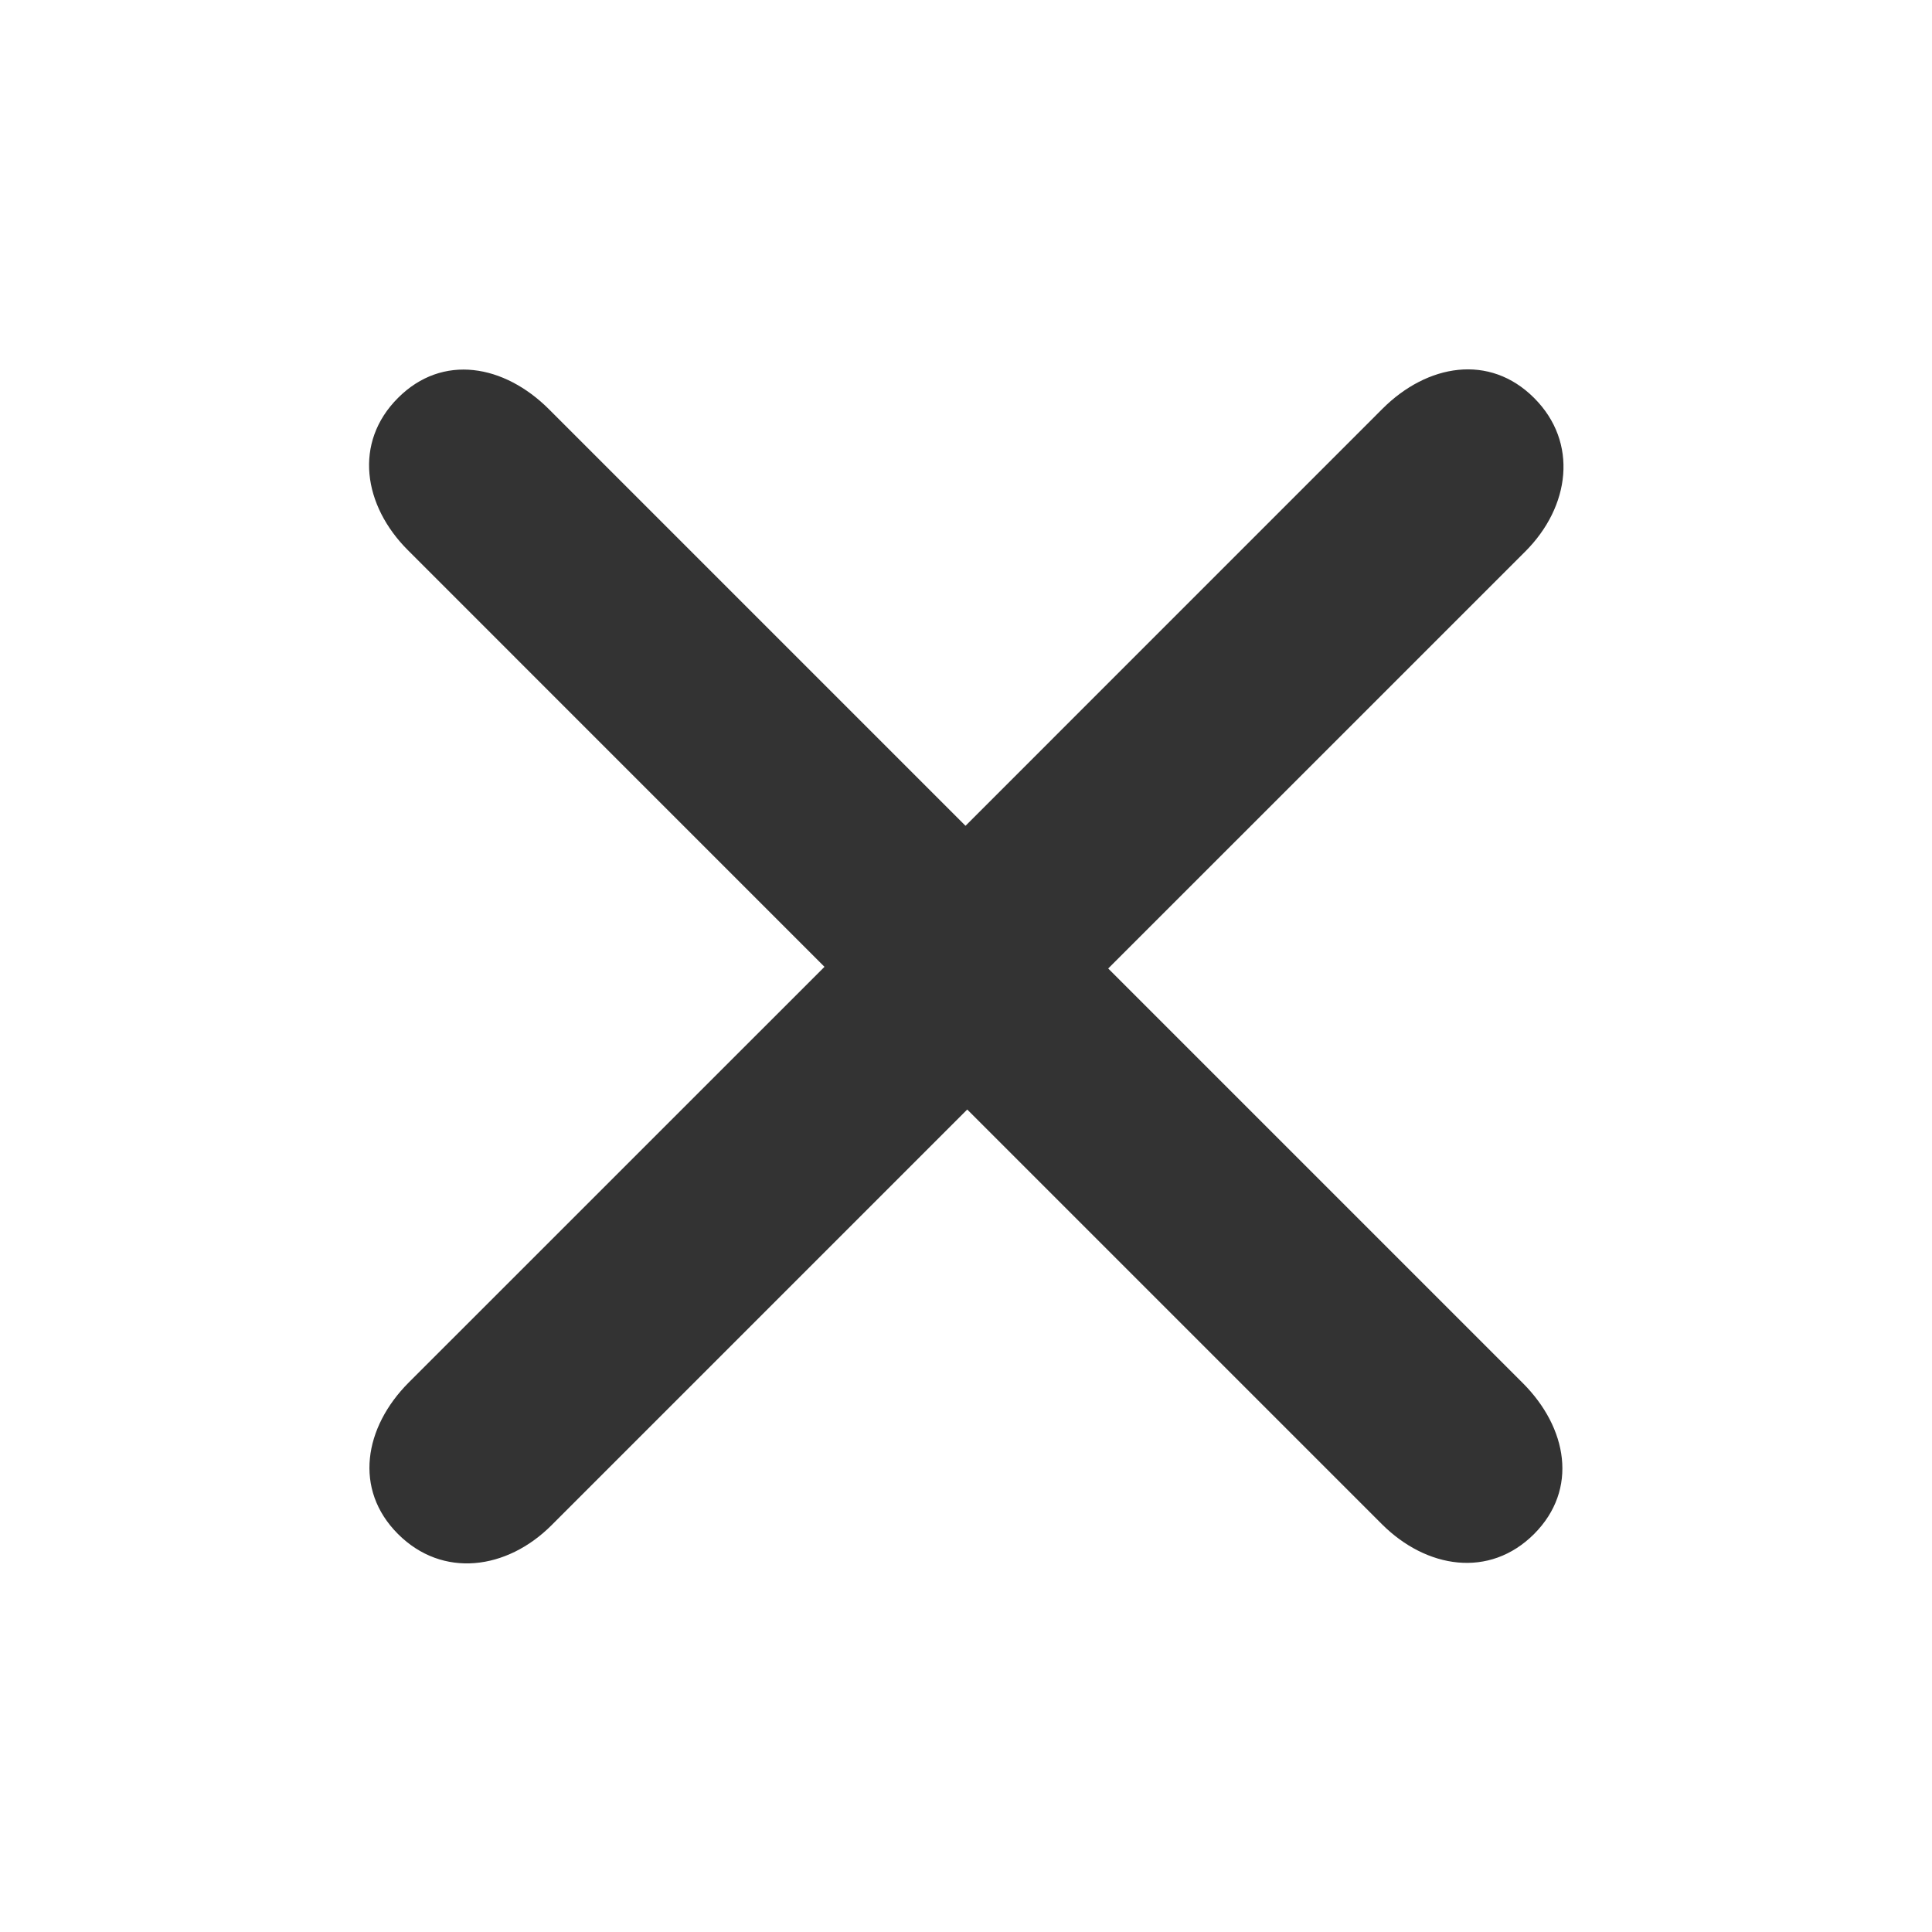 <svg width="28" height="28" fill="none" xmlns="http://www.w3.org/2000/svg" iconsize="28" class="Icon-sc-1iwi4w1-0 iRATWY"><path d="M20.025 22.087l-6.007-6.007-6.025 6.025c-.647.647-1.579.773-2.225.127-.647-.647-.49-1.549.156-2.196l6.025-6.024-6.037-6.038c-.647-.646-.791-1.56-.144-2.207.646-.647 1.54-.483 2.188.164l6.037 6.037 6.044-6.045c.647-.646 1.549-.803 2.196-.156.647.646.52 1.578-.127 2.225l-6.045 6.044 6.008 6.008c.646.646.81 1.54.164 2.188-.647.646-1.561.502-2.208-.145z" fill="#333"></path></svg>